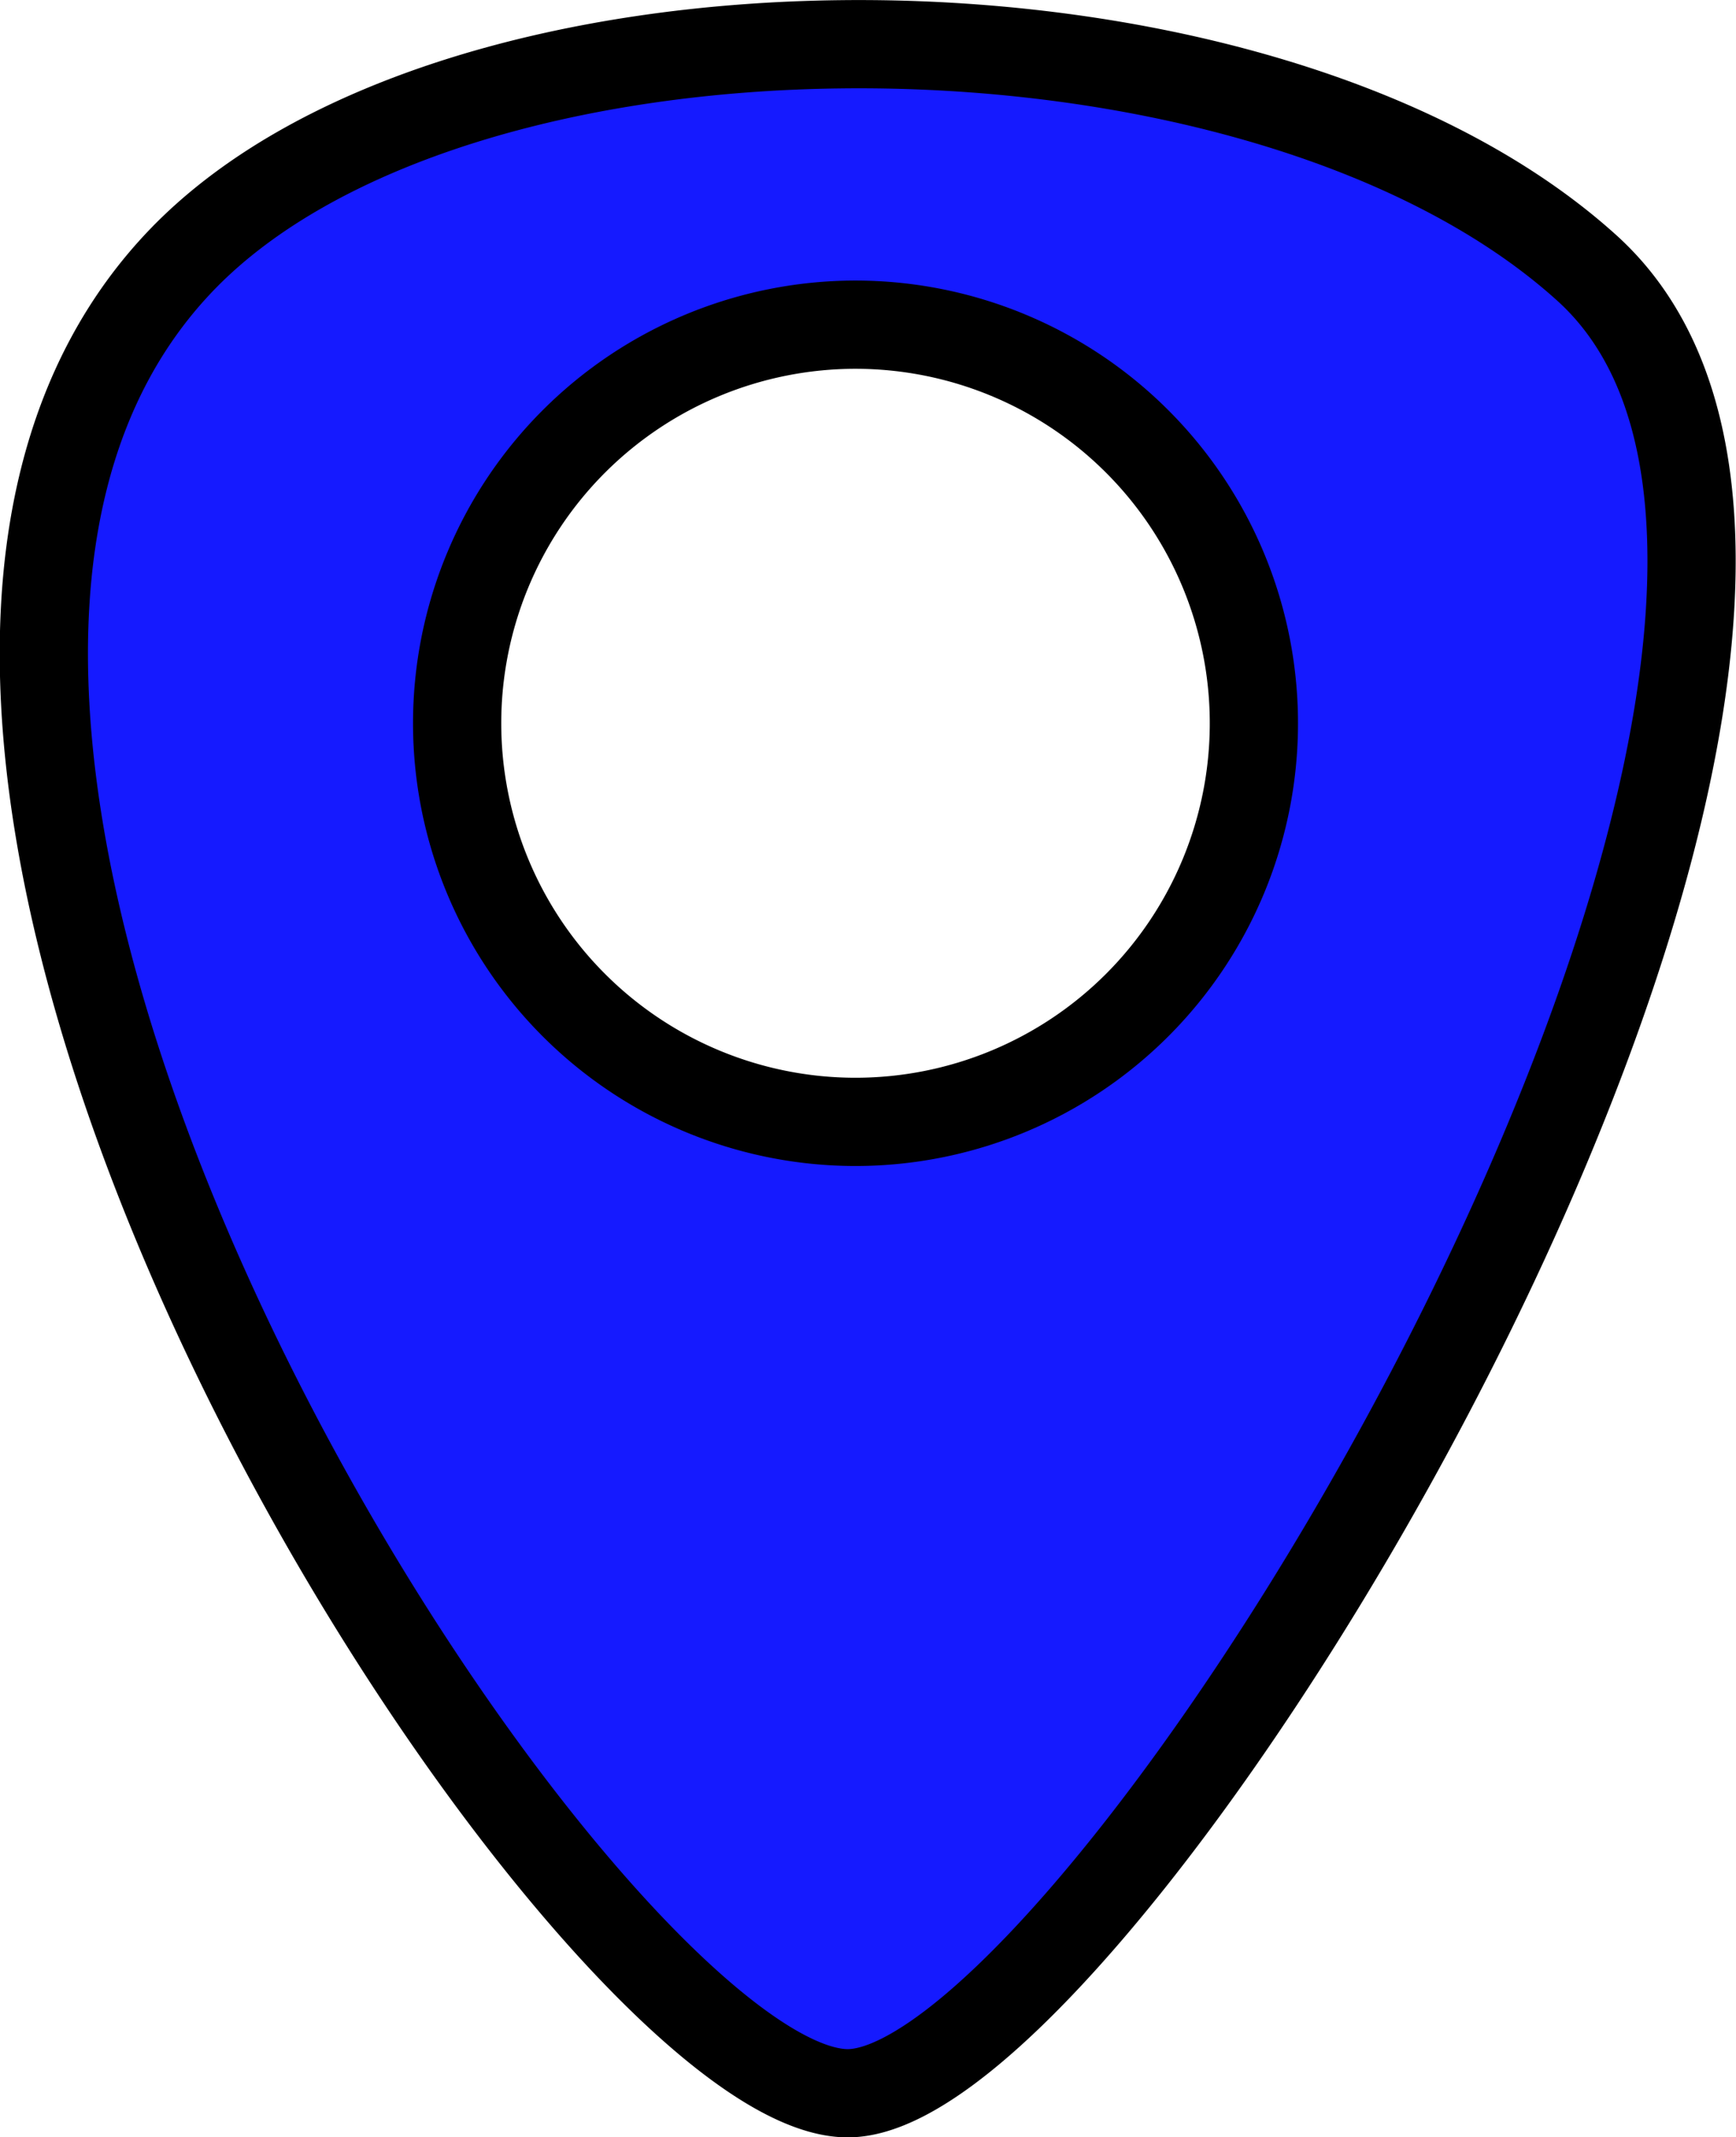 <?xml version="1.0" encoding="UTF-8" standalone="no"?>
<!-- Created with Inkscape (http://www.inkscape.org/) -->

<svg
   width="5.214mm"
   height="6.418mm"
   viewBox="0 0 5.214 6.418"
   version="1.1"
   id="svg5"
   xmlns="http://www.w3.org/2000/svg"
   xmlns:svg="http://www.w3.org/2000/svg">
  <defs
     id="defs2" />
  <g
     id="layer1"
     transform="translate(-4.66,-3.886)">
    <path
       id="path950"
       style="fill:#151aff;fill-opacity:1;stroke:#000000;stroke-width:0.265;stroke-linejoin:round;stroke-opacity:1"
       d="m 7.185,4.019 c -0.798,0.009 -1.568,0.224 -1.975,0.643 -1.431,1.475 1.205,5.502 1.994,5.51 0.789,0.008 3.443,-4.388 2.219,-5.484 C 8.916,4.232 8.035,4.009 7.185,4.019 Z M 7.23,4.861 A 1.197,1.197 0 0 1 8.426,6.058 1.197,1.197 0 0 1 7.23,7.255 1.197,1.197 0 0 1 6.033,6.058 1.197,1.197 0 0 1 7.23,4.861 Z" />
  </g>
</svg>
